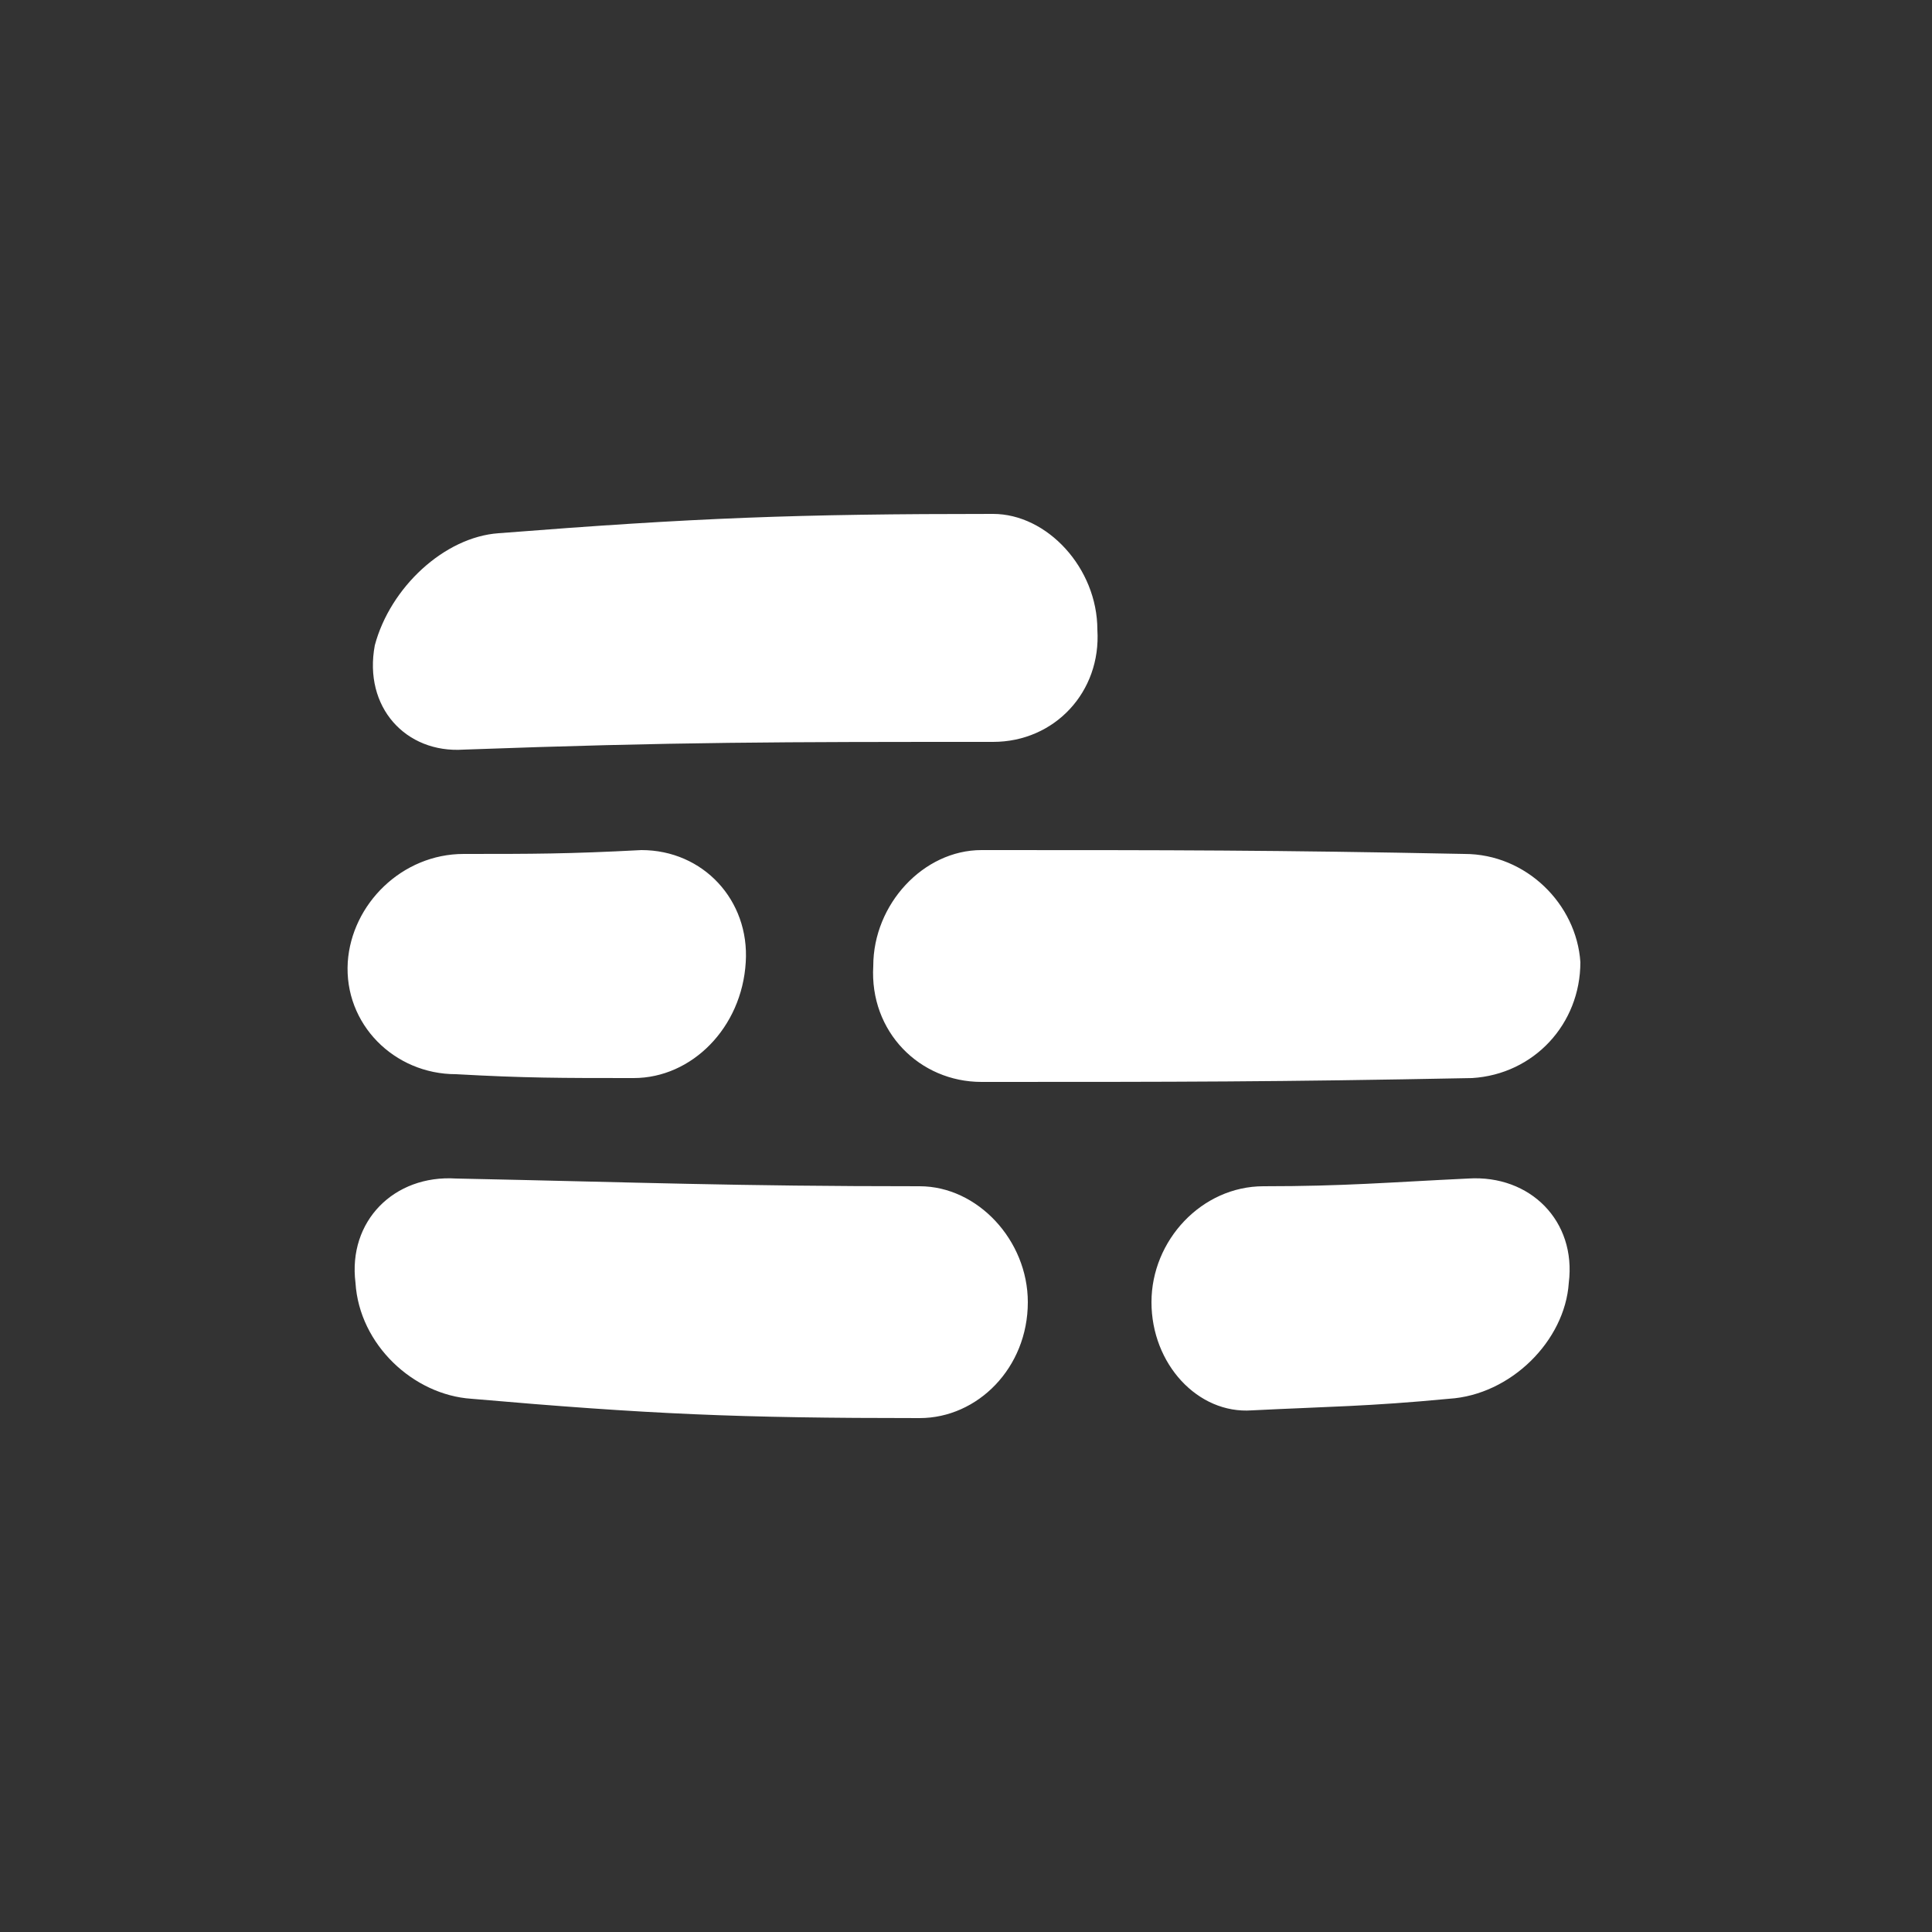 <?xml version="1.0" encoding="utf-8"?>
<!-- Generator: Adobe Illustrator 23.0.0, SVG Export Plug-In . SVG Version: 6.00 Build 0)  -->
<svg version="1.0" id="Layer_1" xmlns="http://www.w3.org/2000/svg" xmlns:xlink="http://www.w3.org/1999/xlink" x="0px" y="0px"
	 viewBox="0 0 50 50" enable-background="new 0 0 50 50" xml:space="preserve">
<rect x="0" y="0" width="50" height="50" fill="#333333" stroke="none"/>
<g>
	<path fill="#FFFFFF" d="M9.2,33.2c-0.2-1.6,1-2.8,2.6-2.7c4.8,0.1,7.2,0.2,12,0.2c1.5,0,2.8,1.4,2.8,3c0,1.7-1.3,3-2.8,3
		c-4.7,0-7-0.1-11.6-0.5C10.7,36.1,9.3,34.8,9.2,33.2z M32.4,36.5c2-0.1,3-0.1,5.1-0.3c1.6-0.1,3-1.5,3.1-3c0.2-1.6-1-2.8-2.6-2.7
		c-2.1,0.1-3.2,0.2-5.3,0.2c-1.6,0-2.9,1.4-2.9,3S31,36.6,32.4,36.5z M40.9,24.9c-0.1-1.5-1.4-2.8-3-2.8c-5-0.1-7.5-0.1-12.5-0.1
		c-1.5,0-2.8,1.4-2.8,3c-0.1,1.7,1.2,3,2.8,3c5.1,0,7.6,0,12.7-0.1C39.7,27.8,40.9,26.5,40.9,24.9z M19.3,24.9
		c0.1-1.6-1.1-2.9-2.7-2.9c-1.9,0.1-2.8,0.1-4.6,0.1c-1.6,0-2.9,1.3-3,2.8c-0.1,1.6,1.2,2.9,2.8,2.9c1.8,0.1,2.7,0.1,4.6,0.1
		C17.9,27.9,19.2,26.6,19.3,24.9z M9.7,16.7c-0.3,1.6,0.8,2.8,2.3,2.7c5.5-0.2,8.2-0.2,13.7-0.2c1.6,0,2.8-1.3,2.7-2.9
		c0-1.6-1.3-3-2.7-3c-5.1,0-7.7,0.1-12.8,0.5C11.5,13.9,10.1,15.2,9.7,16.7z"/>
</g>
</svg>

